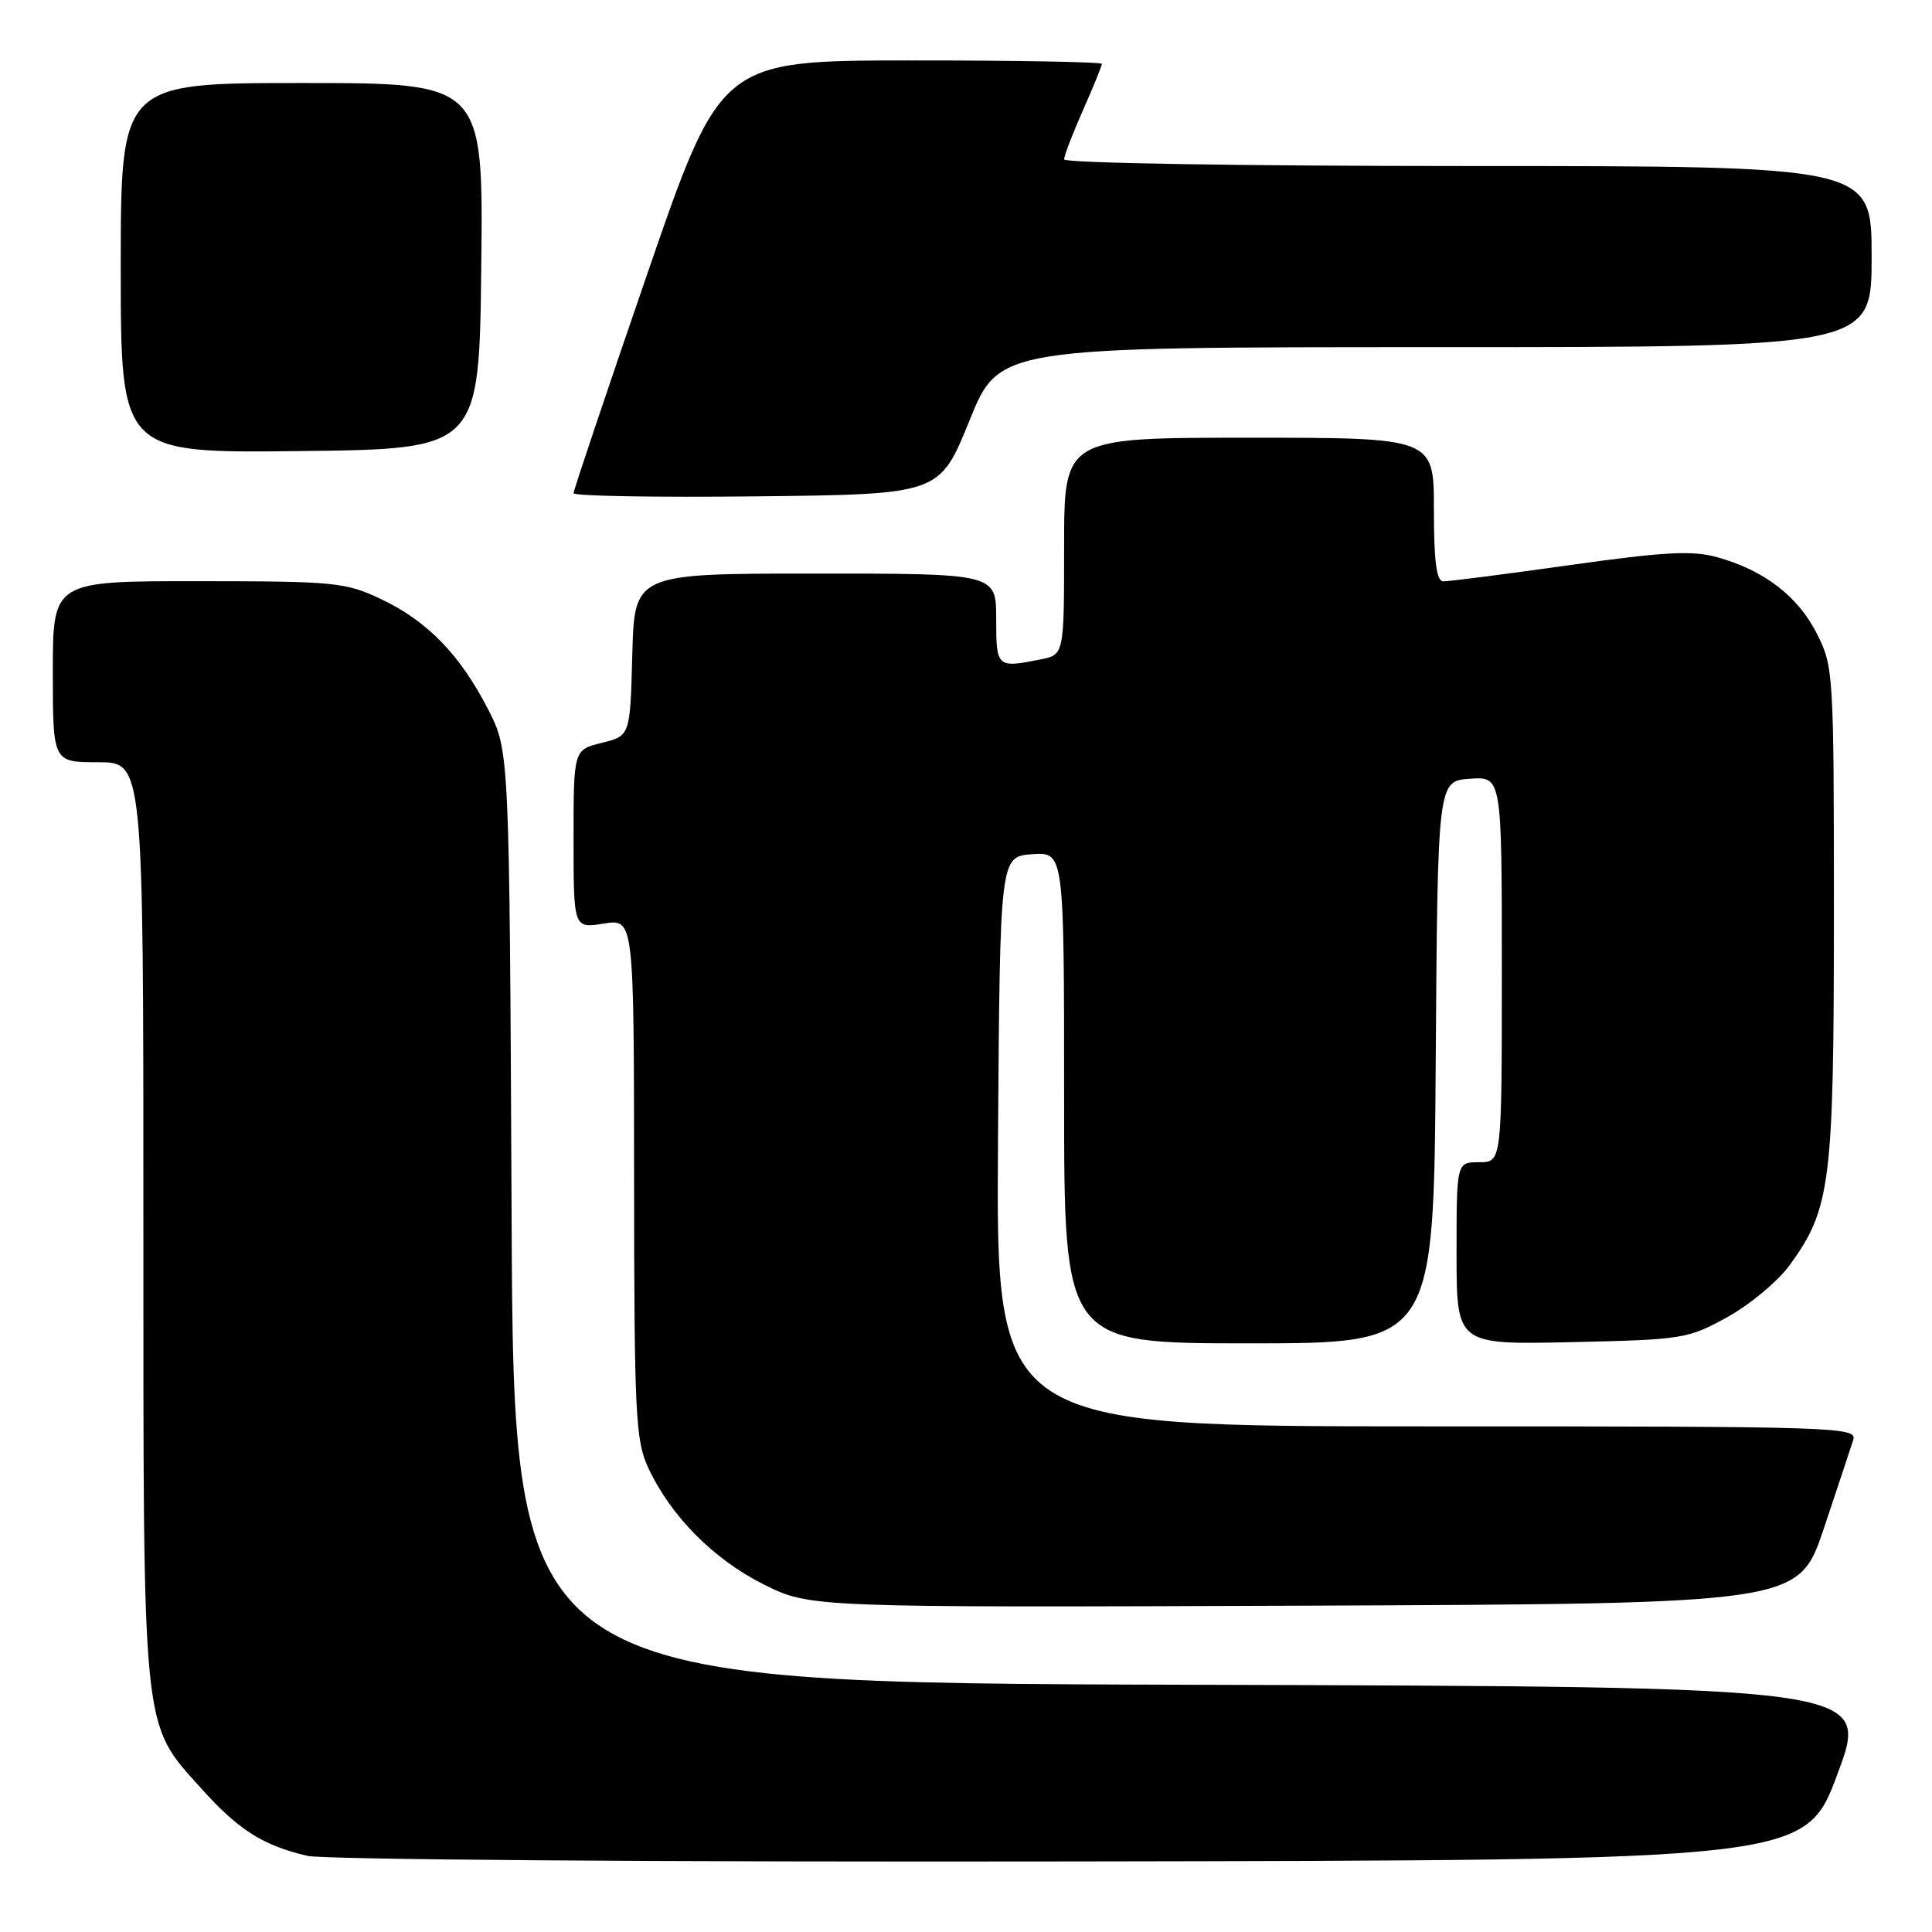 <?xml version="1.0" encoding="UTF-8" standalone="no"?>
<!DOCTYPE svg PUBLIC "-//W3C//DTD SVG 1.1//EN" "http://www.w3.org/Graphics/SVG/1.1/DTD/svg11.dtd" >
<svg xmlns="http://www.w3.org/2000/svg" xmlns:xlink="http://www.w3.org/1999/xlink" version="1.1" viewBox="0 0 256 256">
 <g >
 <path fill="currentColor"
d=" M 243.50 235.00 C 247.77 223.50 247.77 223.50 157.92 223.24 C 68.07 222.99 68.07 222.99 67.79 161.24 C 67.50 99.50 67.50 99.50 64.68 94.00 C 60.97 86.77 56.63 82.29 50.50 79.39 C 45.78 77.15 44.41 77.02 26.25 77.01 C 7.00 77.00 7.00 77.00 7.00 89.00 C 7.00 101.00 7.00 101.00 13.00 101.00 C 19.00 101.00 19.00 101.00 19.00 161.82 C 19.00 230.57 18.75 228.17 26.72 237.04 C 31.63 242.49 34.82 244.52 40.72 245.91 C 42.83 246.41 87.60 246.74 141.86 246.65 C 239.23 246.50 239.23 246.50 243.50 235.00 Z  M 241.66 202.55 C 243.49 197.08 245.25 191.79 245.56 190.80 C 246.11 189.08 243.56 189.00 189.06 189.00 C 131.98 189.00 131.98 189.00 132.24 151.25 C 132.50 113.50 132.50 113.50 136.75 113.19 C 141.00 112.89 141.00 112.89 141.00 145.44 C 141.00 178.00 141.00 178.00 165.49 178.00 C 189.98 178.00 189.98 178.00 190.24 140.75 C 190.50 103.50 190.50 103.50 194.75 103.19 C 199.00 102.89 199.00 102.89 199.00 128.44 C 199.00 154.00 199.00 154.00 196.00 154.00 C 193.00 154.00 193.00 154.00 193.00 166.09 C 193.00 178.18 193.00 178.18 208.25 177.84 C 223.02 177.51 223.67 177.41 228.92 174.50 C 231.91 172.85 235.62 169.74 237.18 167.59 C 242.57 160.15 243.00 156.73 243.00 121.03 C 243.00 89.20 242.95 88.32 240.75 83.97 C 238.25 79.02 233.78 75.58 227.60 73.85 C 224.25 72.91 220.68 73.10 208.00 74.88 C 199.47 76.08 191.94 77.05 191.25 77.03 C 190.34 77.01 190.00 74.42 190.00 67.50 C 190.00 58.00 190.00 58.00 165.50 58.00 C 141.00 58.00 141.00 58.00 141.00 72.38 C 141.00 86.75 141.00 86.75 137.87 87.38 C 132.08 88.53 132.00 88.46 132.00 82.00 C 132.00 76.00 132.00 76.00 108.03 76.00 C 84.07 76.00 84.07 76.00 83.78 86.75 C 83.50 97.50 83.50 97.50 79.75 98.43 C 76.00 99.35 76.00 99.35 76.00 111.19 C 76.00 123.02 76.00 123.02 80.00 122.38 C 84.00 121.74 84.00 121.74 84.02 156.12 C 84.04 187.50 84.21 190.85 85.90 194.50 C 88.87 200.88 94.55 206.62 101.19 209.94 C 107.35 213.01 107.35 213.01 172.83 212.76 C 238.32 212.50 238.32 212.50 241.66 202.55 Z  M 128.45 55.75 C 132.39 46.00 132.39 46.00 190.20 46.00 C 248.00 46.00 248.00 46.00 248.00 34.00 C 248.00 22.00 248.00 22.00 194.50 22.00 C 164.57 22.00 141.00 21.61 141.00 21.12 C 141.00 20.64 142.12 17.71 143.50 14.60 C 144.88 11.49 146.00 8.73 146.00 8.47 C 146.00 8.21 134.64 8.00 120.75 8.01 C 95.50 8.02 95.50 8.02 85.75 36.34 C 80.39 51.91 76.00 64.97 76.00 65.35 C 76.00 65.73 86.91 65.92 100.25 65.77 C 124.50 65.50 124.50 65.50 128.45 55.75 Z  M 63.77 35.25 C 64.04 11.00 64.04 11.00 40.02 11.00 C 16.00 11.00 16.00 11.00 16.00 35.52 C 16.00 60.04 16.00 60.04 39.75 59.77 C 63.50 59.50 63.50 59.50 63.77 35.25 Z "/>
</g>
</svg>